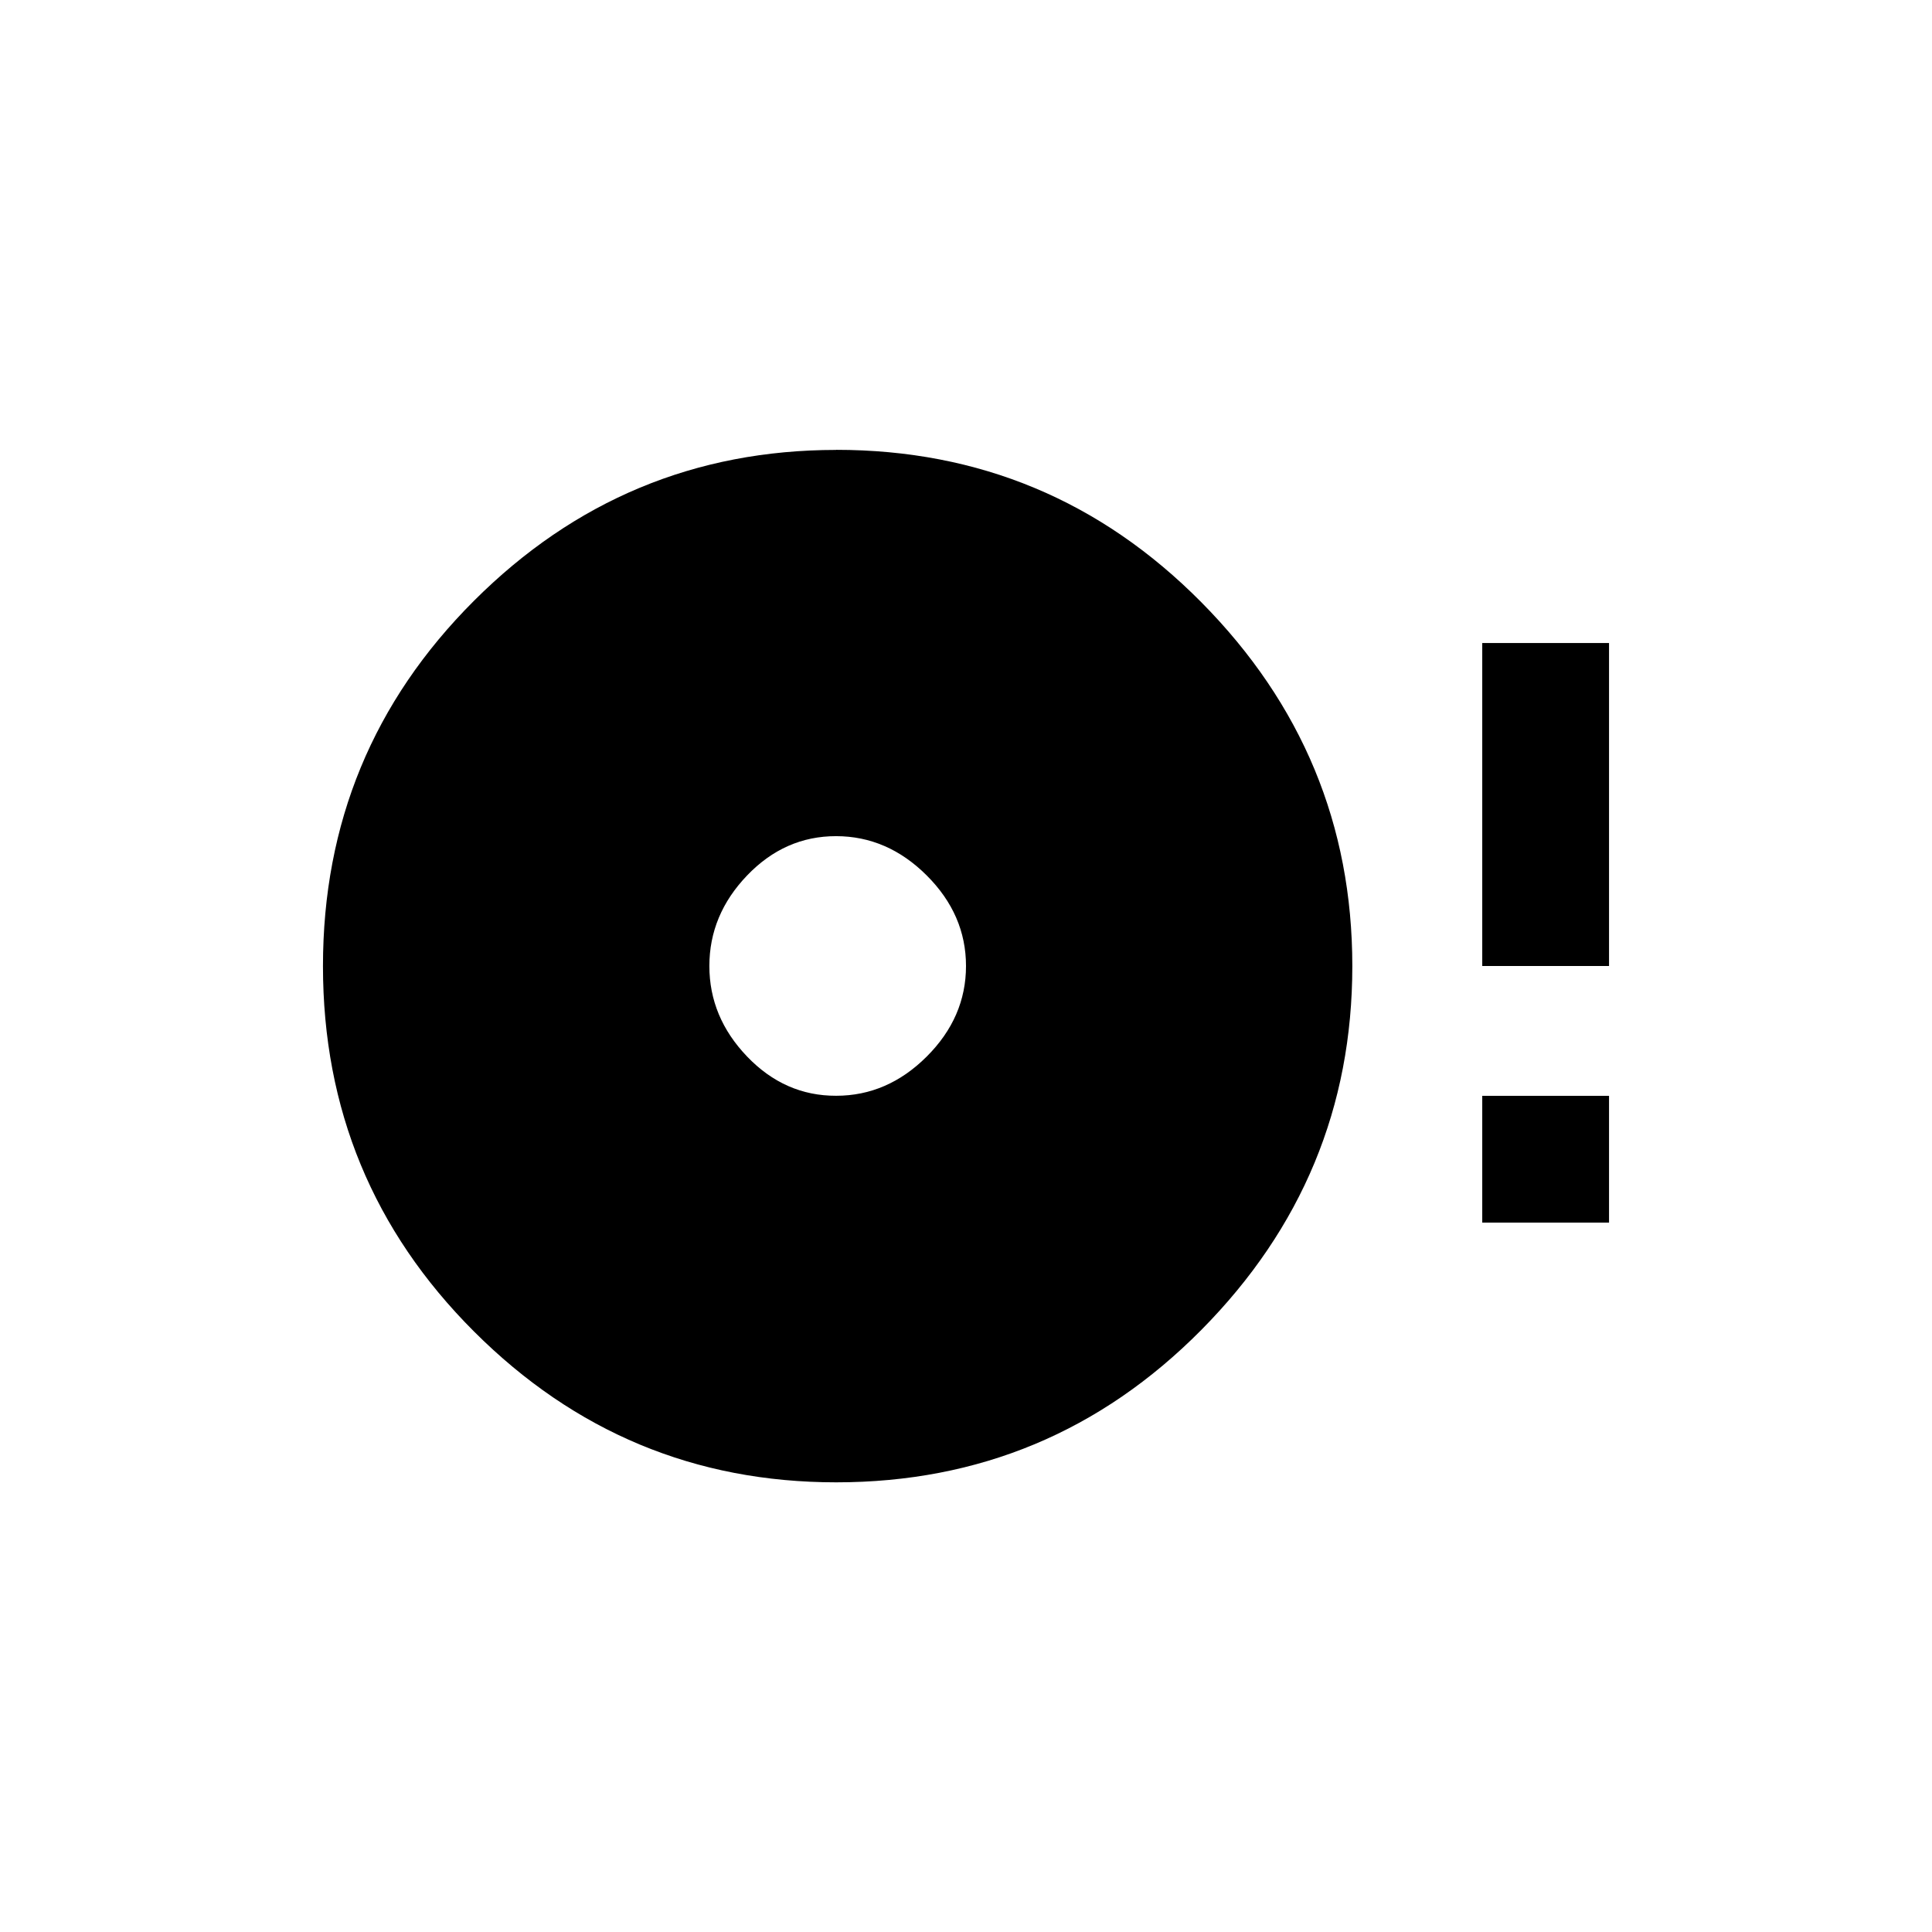 <!-- Generated by IcoMoon.io -->
<svg version="1.1" xmlns="http://www.w3.org/2000/svg" width="24" height="24" viewBox="0 0 24 24">
<title>disc_full</title>
<path d="M10.387 13.612q0.637 0 1.125-0.487t0.488-1.125-0.488-1.125-1.125-0.488-1.106 0.488-0.469 1.125 0.469 1.125 1.106 0.487zM10.387 5.588q2.662 0 4.537 1.894t1.875 4.519-1.875 4.519-4.537 1.894q-2.625 0-4.5-1.875t-1.875-4.538 1.875-4.537 4.5-1.875zM18.413 7.988h1.575v4.012h-1.575v-4.012zM18.413 15.188v-1.575h1.575v1.575h-1.575z"></path>
</svg>
